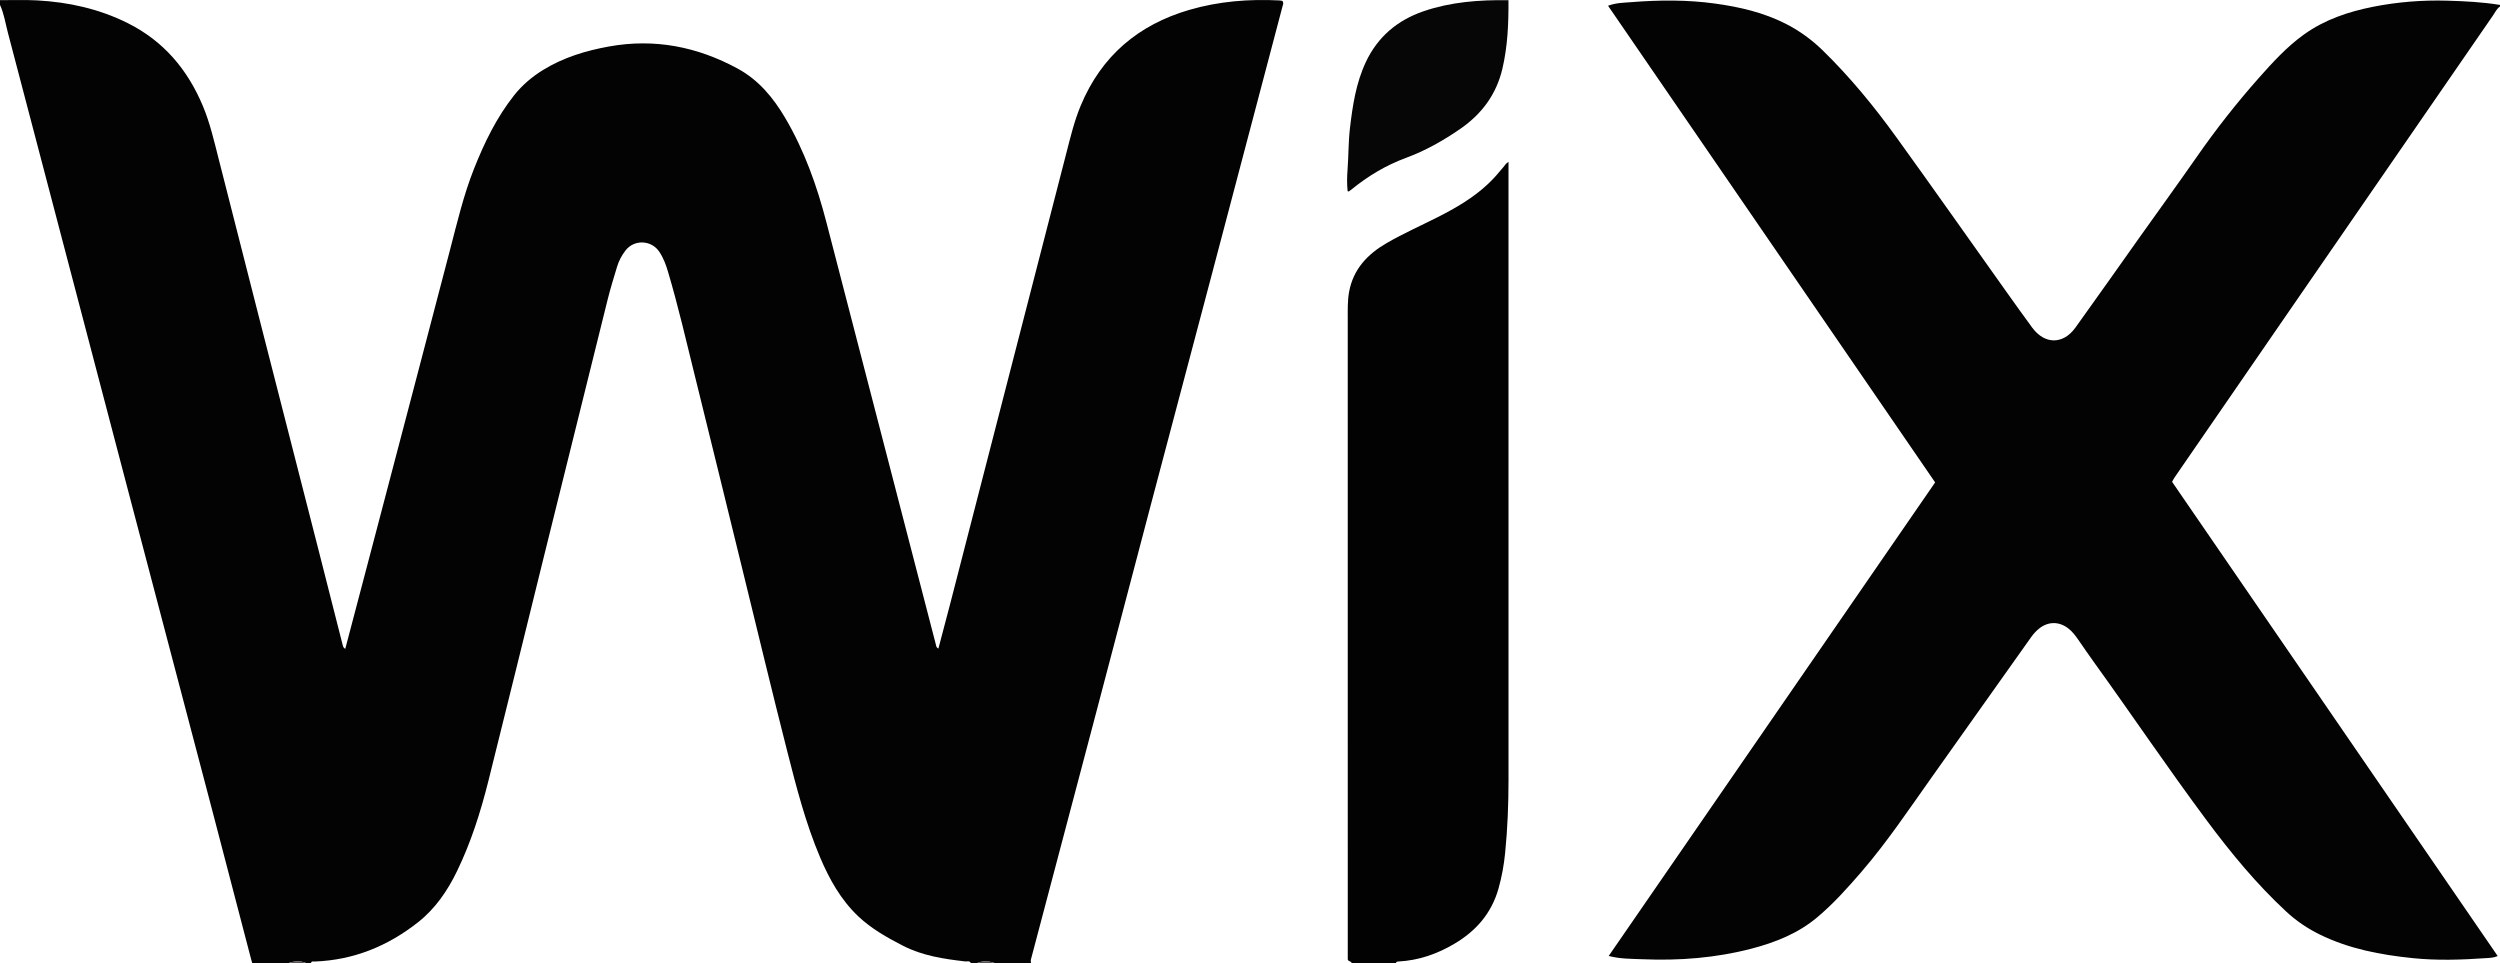 <?xml version="1.0" encoding="iso-8859-1"?>
<!-- Generator: Adobe Illustrator 27.0.0, SVG Export Plug-In . SVG Version: 6.00 Build 0)  -->
<svg version="1.1" id="Layer_1" xmlns="http://www.w3.org/2000/svg" xmlns:xlink="http://www.w3.org/1999/xlink" x="0px" y="0px"
	 viewBox="0 0 1576 607.096" style="enable-background:new 0 0 1576 607.096;" xml:space="preserve">
<g>
	<path style="fill:#030303;" d="M0,0.096c7.809,0.029,15.636-0.272,23.423,0.153c19.905,1.085,39.083,5.349,57.038,14.296
		c22.634,11.278,37.831,29.297,47.474,52.391c4.493,10.761,7.049,22.078,9.924,33.302c8.881,34.671,17.647,69.371,26.503,104.049
		c12.174,47.674,24.398,95.335,36.583,143.007c5.047,19.744,10.051,39.499,15.062,59.252c0.252,0.994,0.507,1.938,1.644,2.475
		c6.118-23.234,12.244-46.444,18.341-69.661c15.906-60.571,31.854-121.131,47.665-181.727c4.516-17.309,8.582-34.727,15.22-51.412
		c6.531-16.416,14.172-32.185,25.213-46.133c5.13-6.481,11.307-11.696,18.312-16.008c12.774-7.863,26.846-12.112,41.456-14.766
		c28.767-5.225,55.827,0.133,81.254,13.979c13.203,7.189,22.486,18.45,30.026,31.304c12.017,20.487,19.863,42.592,25.802,65.451
		c14.165,54.525,28.274,109.065,42.41,163.598c8.856,34.161,17.722,68.32,26.571,102.483c0.247,0.952,0.184,2.021,1.64,2.729
		c2.473-9.374,4.968-18.66,7.371-27.971c10.886-42.186,21.748-84.379,32.616-126.57c13.516-52.469,27.005-104.945,40.567-157.402
		c2.65-10.251,5.08-20.546,9.195-30.4c13.071-31.302,36.293-50.928,68.538-60.32c18.554-5.404,37.547-6.894,56.781-5.909
		c0.645,0.033,1.283,0.215,1.788,0.304c0.986,1.272,0.366,2.337,0.075,3.44c-14.537,55.101-29.041,110.212-43.596,165.308
		c-13.159,49.812-26.404,99.602-39.553,149.416c-12.177,46.131-24.253,92.289-36.417,138.424
		c-12.797,48.539-25.645,97.064-38.478,145.593c-0.377,1.425-0.997,2.811-0.448,4.326c-7.667,0-15.333,0-23,0
		c-3.616-1.391-7.936-1.391-11,0c-1.333,0-2.667,0-4,0c-0.784-1.657-2.322-0.879-3.519-1.016
		c-13.559-1.55-26.993-3.568-39.334-9.932c-10.061-5.188-19.895-10.7-28.192-18.587c-10.952-10.411-18.086-23.258-23.915-36.969
		c-9.24-21.735-15.048-44.559-20.855-67.334c-9.496-37.245-18.425-74.634-27.59-111.963
		c-10.194-41.521-20.323-83.058-30.601-124.559c-5.415-21.866-10.466-43.828-16.877-65.439c-1.325-4.465-2.899-8.743-5.545-12.669
		c-4.909-7.284-15.772-7.902-21.32-0.632c-2.355,3.085-4.132,6.425-5.236,10.1c-2.048,6.818-4.177,13.622-5.897,20.525
		c-13.416,53.861-26.758,107.741-40.091,161.623c-11.701,47.285-23.256,94.606-35.09,141.857
		c-4.913,19.616-10.994,38.881-19.862,57.145c-6.024,12.406-13.69,23.617-24.631,32.225c-19.055,14.991-40.532,23.75-64.962,24.675
		c-0.898,0.034-2.061-0.418-2.482,0.95c-1,0-2,0-3,0c-3.04-1.388-7.382-1.388-11,0c-7.667,0-15.333,0-23,0
		c-0.23-0.793-0.48-1.58-0.688-2.379c-8.119-31.097-16.189-62.207-24.358-93.292c-18.485-70.341-37.048-140.662-55.526-211.005
		C53.933,207.166,29.506,113.893,4.982,20.645C3.437,14.769,2.56,8.688,0,3.096C0,2.096,0,1.096,0,0.096z"/>
	<path style="fill:#030303;" d="M1576,4.096c-2.106,1.42-3.084,3.728-4.456,5.717c-40.778,59.117-81.55,118.238-122.311,177.368
		c-26.134,37.912-52.25,75.837-78.363,113.764c-0.561,0.815-0.986,1.723-1.59,2.792c68.378,99.582,136.769,199.184,205.284,298.966
		c-2.717,1.169-5.203,1.147-7.644,1.318c-15.3,1.069-30.612,1.554-45.901-0.013c-20.225-2.073-40.042-5.801-58.526-14.839
		c-7.833-3.83-14.957-8.674-21.319-14.573c-18.76-17.39-34.933-37.071-50.158-57.537c-24.417-32.822-47.28-66.756-71.209-99.928
		c-3.305-4.582-6.478-9.26-9.7-13.902c-1.808-2.604-3.705-5.113-6.248-7.078c-5.789-4.474-12.599-4.495-18.344,0.041
		c-1.972,1.557-3.645,3.423-5.097,5.469c-20.883,29.425-41.742,58.867-62.639,88.282c-14.35,20.2-28.106,40.846-44.327,59.653
		c-8.705,10.092-17.588,20.024-27.825,28.63c-12.088,10.161-26.358,15.847-41.395,19.775c-22.548,5.89-45.571,7.677-68.766,6.698
		c-6.932-0.293-13.991-0.135-21.346-2.069c68.527-99.409,137.028-198.781,205.789-298.531
		c-68.672-100.068-137.395-200.211-206.206-300.482c4.962-1.878,9.847-1.89,14.588-2.268c17.621-1.403,35.269-1.533,52.825,0.881
		c15.498,2.131,30.636,5.625,44.726,12.807c8.675,4.421,16.408,10.088,23.349,16.871c17.206,16.815,32.4,35.375,46.44,54.837
		c23.246,32.223,46.1,64.73,69.137,97.104c5.395,7.581,10.803,15.154,16.313,22.65c7.877,10.715,19.48,10.811,27.275-0.011
		c13.703-19.023,27.161-38.222,40.743-57.332c11.944-16.806,24.055-33.495,35.838-50.412c12.002-17.23,24.928-33.725,38.844-49.42
		c8.832-9.961,17.818-19.861,28.74-27.671c13.075-9.35,27.979-14.319,43.54-17.402c15.388-3.049,30.998-4.274,46.668-3.835
		c11.118,0.312,22.253,0.871,33.268,2.682C1576,3.429,1576,3.763,1576,4.096z"/>
	<path style="fill:#020202;" d="M852,607.096c-0.069-1.399-1.823-0.564-2.368-2.273c0-1.164,0-2.981,0-4.798
		c-0.001-133.162,0.001-266.324-0.014-399.485c-0.001-5.497-0.143-11,0.836-16.436c2.596-14.407,11.673-23.929,23.812-30.93
		c10.352-5.971,21.289-10.83,31.947-16.22c11.441-5.786,22.504-12.185,31.92-21.072c3.524-3.326,6.684-6.971,9.744-10.709
		c0.818-0.999,1.436-2.179,3.086-3.122c0,7.91,0,15.345,0,22.78c-0.003,122.162-0.019,244.324,0.009,366.487
		c0.004,15.505-0.589,30.98-2.132,46.402c-0.76,7.599-2.104,15.133-4.198,22.501c-4.417,15.537-14.13,26.698-27.955,34.829
		c-10.961,6.446-22.519,10.433-35.215,11.085c-0.702,0.036-1.292,0.166-1.472,0.963C870.667,607.096,861.333,607.096,852,607.096z"
		/>
	<path style="fill:#555251;" d="M182,607.096c3.618-1.388,7.96-1.388,11,0C189.333,607.096,185.667,607.096,182,607.096z"/>
	<path style="fill:#555252;" d="M616,607.096c3.064-1.391,7.384-1.391,11,0C623.333,607.096,619.667,607.096,616,607.096z"/>
	<path style="fill:#070606;" d="M950.939,0.123c0.095,14.87-0.525,29.074-3.807,43.1c-3.788,16.187-12.918,28.547-26.399,37.888
		c-10.798,7.482-22.177,13.909-34.549,18.468c-12.575,4.634-23.883,11.455-34.243,19.904c-0.512,0.418-1.047,0.809-1.594,1.18
		c-0.094,0.064-0.298-0.035-0.801-0.113c-0.503-4.509-0.396-9.116-0.047-13.698c0.657-8.628,0.487-17.293,1.494-25.912
		c1.679-14.37,3.816-28.604,10.048-41.858c7.478-15.904,19.902-26.339,36.331-31.98C914.538,1.209,932.361-0.129,950.939,0.123z"/>
</g>
</svg>
